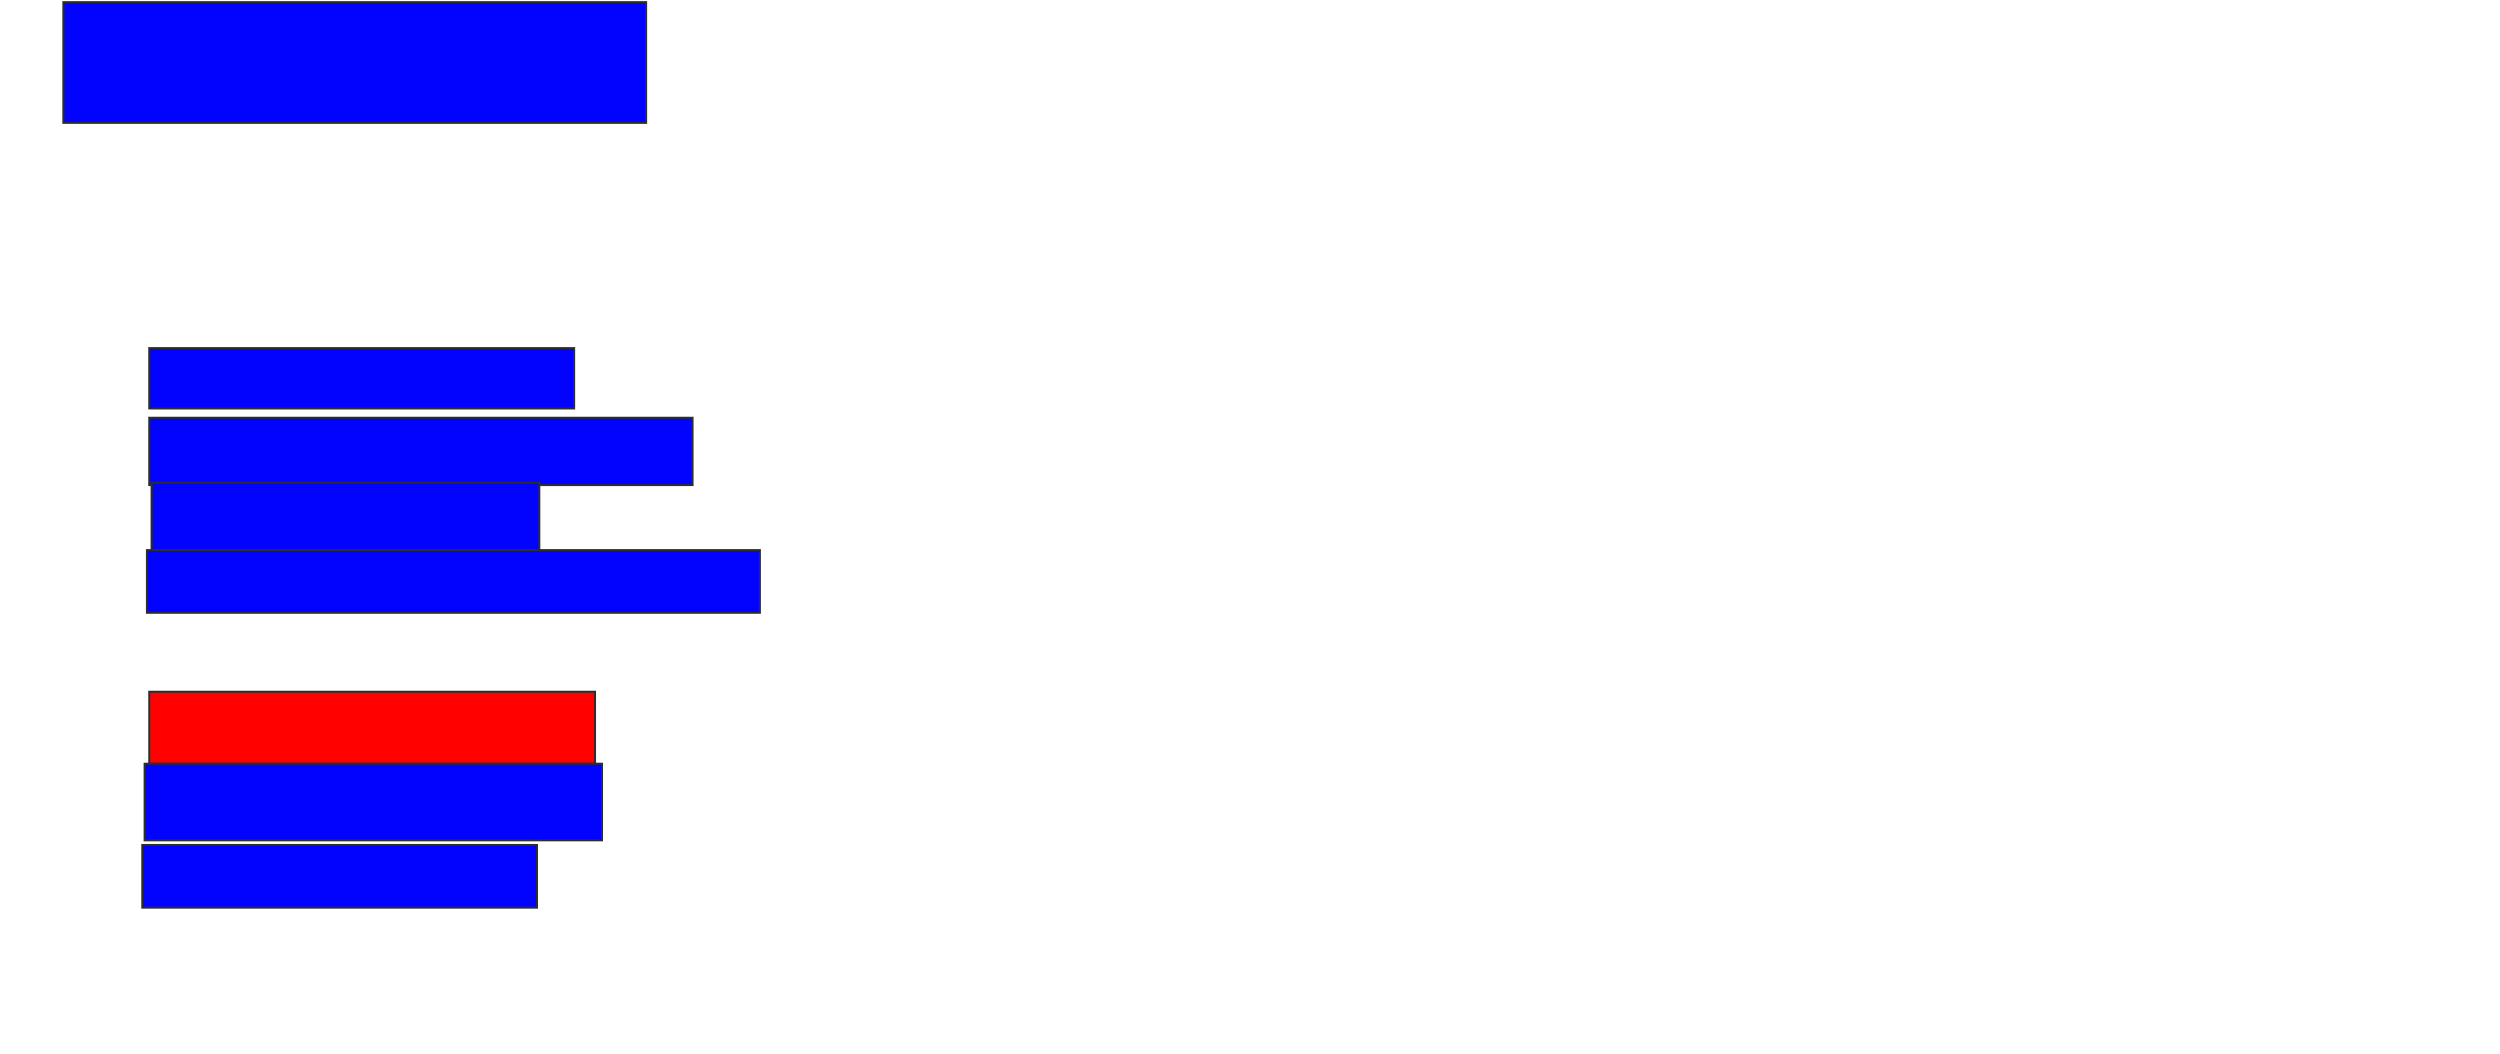 <svg xmlns="http://www.w3.org/2000/svg" width="1252" height="528">
 <!-- Created with Image Occlusion Enhanced -->
 <g>
  <title>Labels</title>
 </g>
 <g>
  <title>Masks</title>
  <rect id="9e643271ef634f3b8289956baec5295c-ao-1" height="30.233" width="212.791" y="174.326" x="74.744" stroke="#2D2D2D" fill="#0203ff"/>
  <rect id="9e643271ef634f3b8289956baec5295c-ao-2" height="33.721" width="272.093" y="209.209" x="74.744" stroke="#2D2D2D" fill="#0203ff"/>
  <rect id="9e643271ef634f3b8289956baec5295c-ao-3" height="34.884" width="194.186" y="241.767" x="75.907" stroke="#2D2D2D" fill="#0203ff"/>
  <rect id="9e643271ef634f3b8289956baec5295c-ao-4" height="31.395" width="306.977" y="275.488" x="73.581" stroke="#2D2D2D" fill="#0203ff"/>
  <rect id="9e643271ef634f3b8289956baec5295c-ao-5" height="36.047" width="223.256" y="346.419" x="74.744" stroke="#2D2D2D" fill="#ff0200" class="qshape"/>
  <rect id="9e643271ef634f3b8289956baec5295c-ao-6" height="38.372" width="229.07" y="382.465" x="72.419" stroke="#2D2D2D" fill="#0203ff"/>
  <rect stroke="#2D2D2D" id="9e643271ef634f3b8289956baec5295c-ao-7" height="31.395" width="197.674" y="423.163" x="71.256" fill="#0203ff"/>
  <rect id="9e643271ef634f3b8289956baec5295c-ao-8" height="60.465" width="291.86" y="1.07" x="31.721" stroke-linecap="null" stroke-linejoin="null" stroke-dasharray="null" stroke="#2D2D2D" fill="#0203ff"/>
 </g>
</svg>